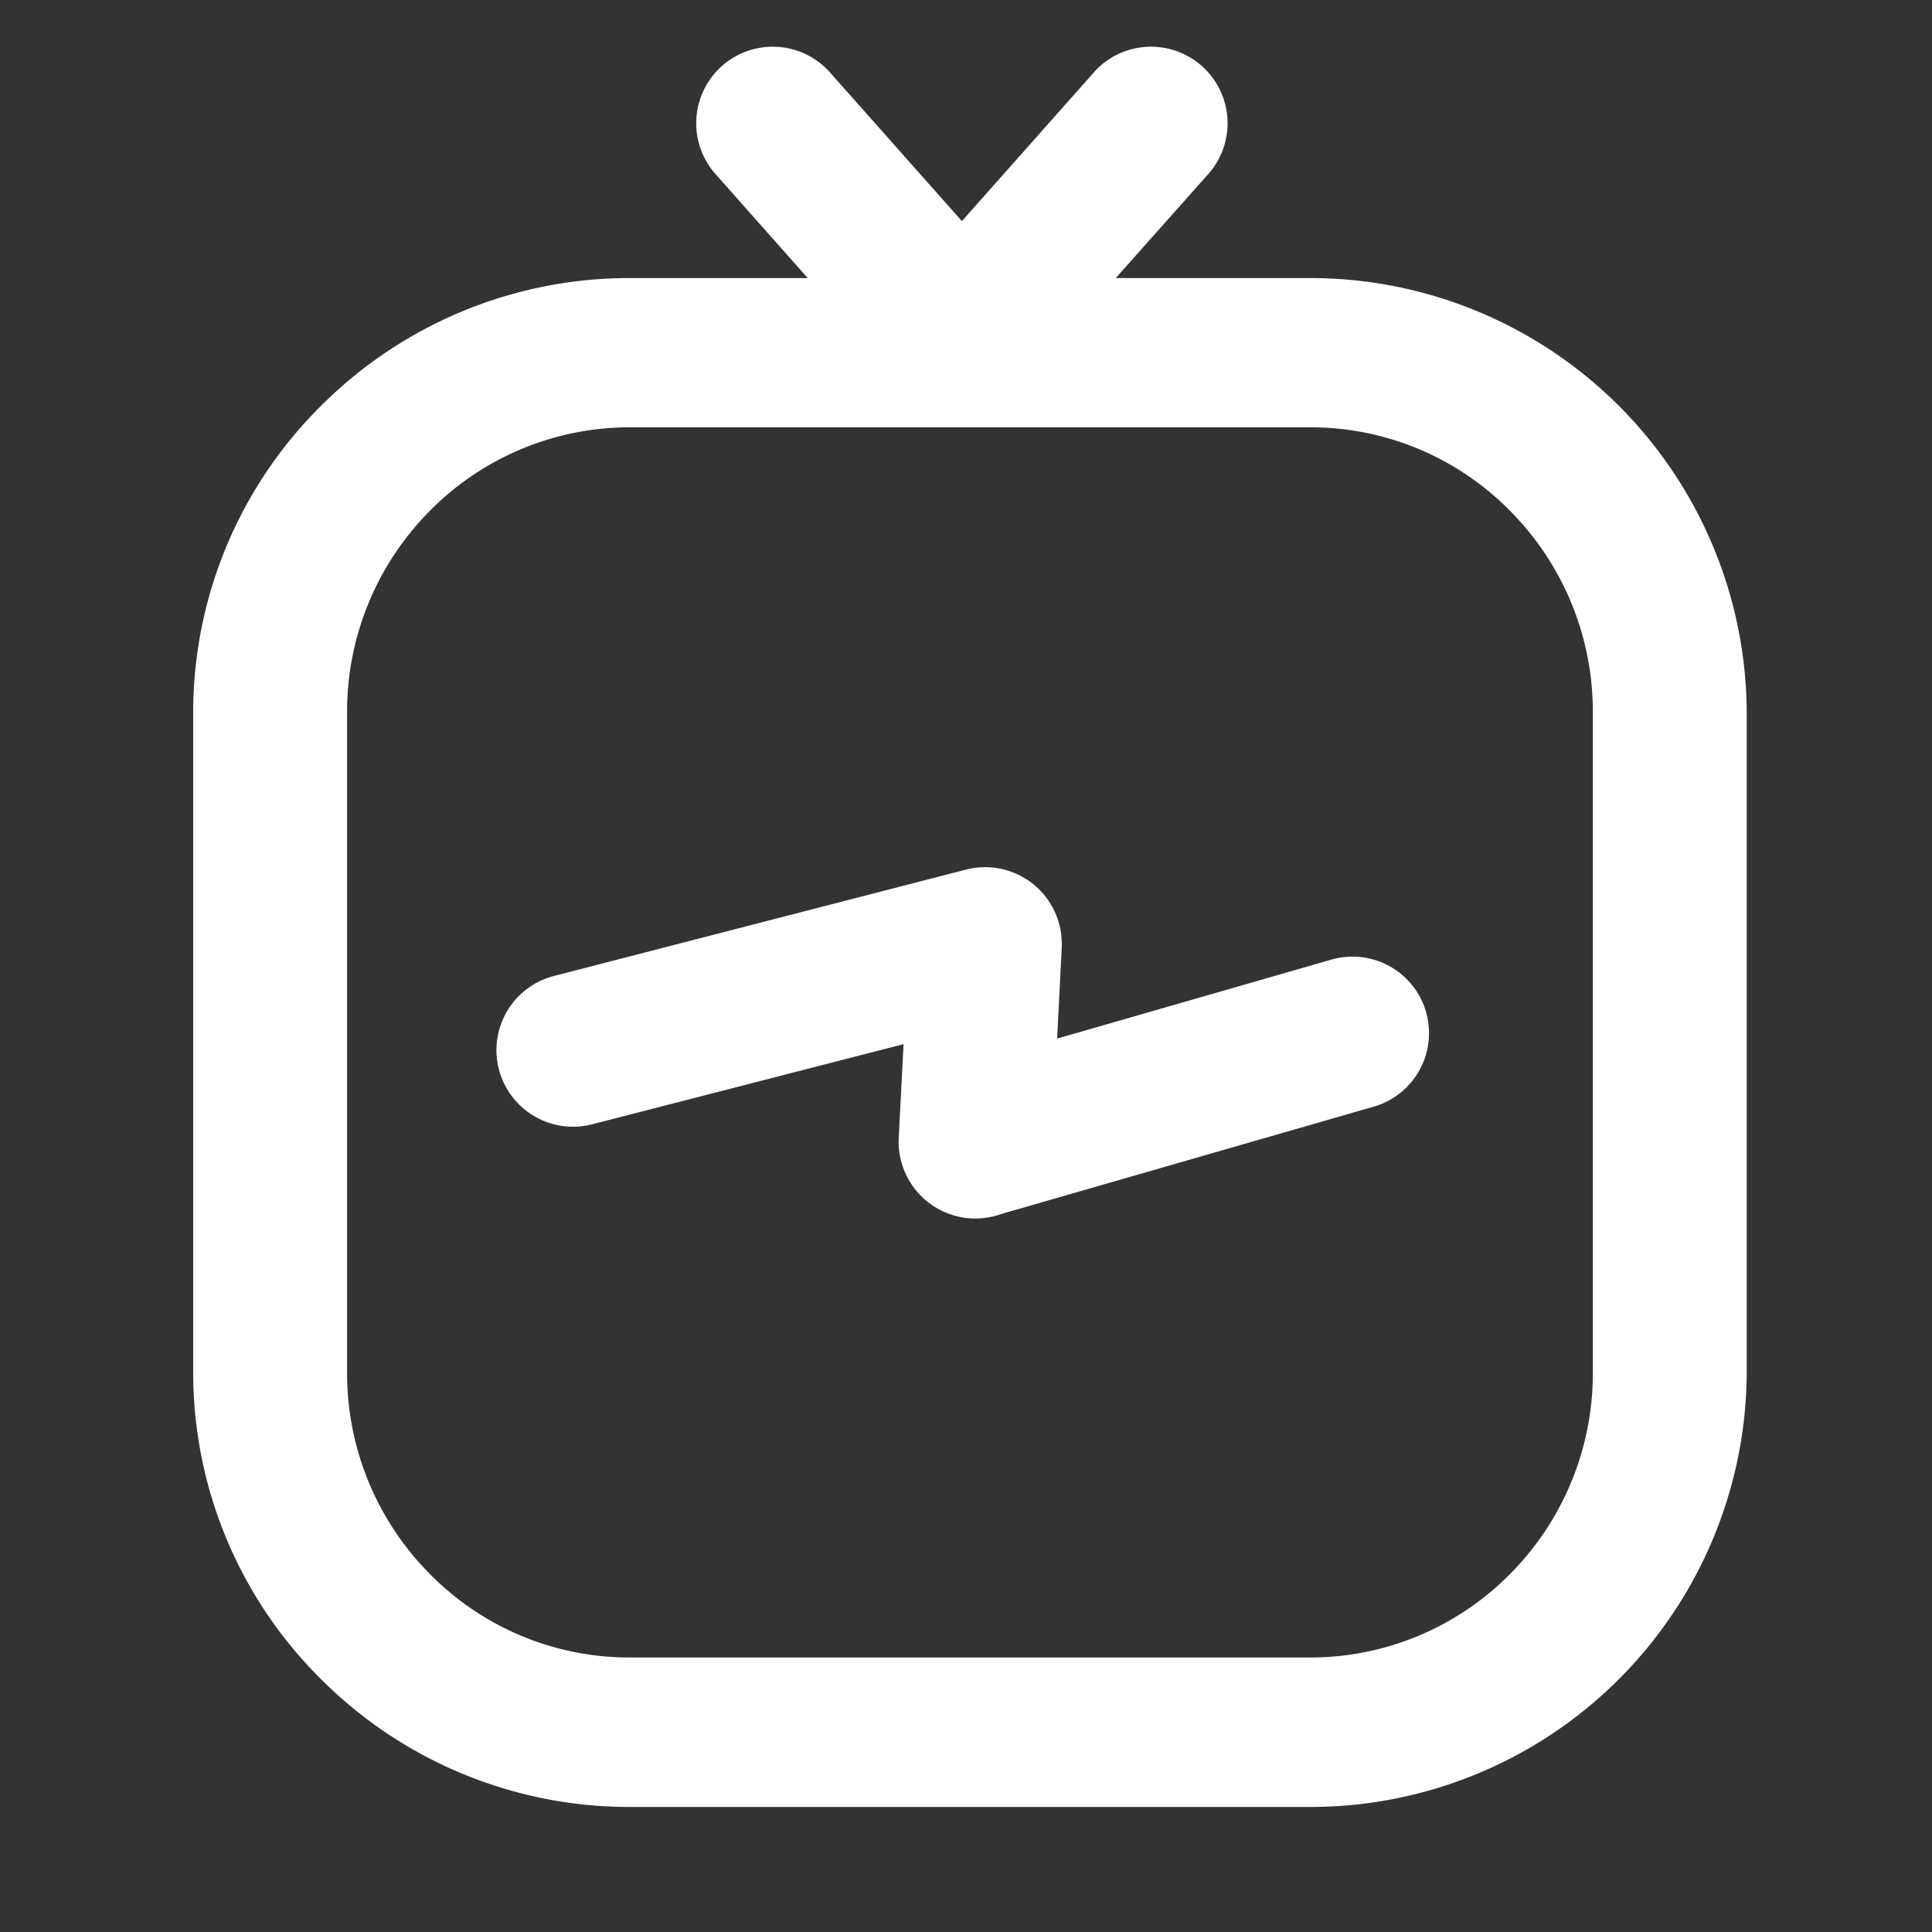 <svg xmlns="http://www.w3.org/2000/svg" xmlns:xlink="http://www.w3.org/1999/xlink" width="40" height="40" viewBox="0 0 40 40">
  <rect x="0" y="0" width="40" height="40" fill="#333333" stroke="none"/>
  <defs>
    <clipPath id="clip-Custom_Size_1">
      <rect width="40" height="40"/>
    </clipPath>
  </defs>
  <g id="Custom_Size_1" data-name="Custom Size – 1" clip-path="url(#clip-Custom_Size_1)">
    <g id="igtv" transform="translate(12 11.004)">
      <path id="Path_4" data-name="Path 4" d="M9.028,4.753h3.695L10.842,2.631a1.585,1.585,0,1,1,2.373-2.1l2.7,3.043,2.7-3.043a1.585,1.585,0,1,1,2.373,2.1L19.1,4.753h4.036a9.034,9.034,0,0,1,9.028,8.981V27.426a9.034,9.034,0,0,1-9.028,8.981H9.028a9.022,9.022,0,0,1-6.391-2.655A8.934,8.934,0,0,1,0,27.426V13.734A8.934,8.934,0,0,1,2.637,7.408,9.022,9.022,0,0,1,9.028,4.753Zm-.767,17.52a1.585,1.585,0,1,1-.794-3.07L16,17a1.586,1.586,0,0,1,1.932,1.138,1.607,1.607,0,0,1,.05.471l-.095,1.89,5.68-1.636a1.584,1.584,0,0,1,.871,3.046l-7.71,2.222a1.608,1.608,0,0,1-.61.092,1.591,1.591,0,0,1-1.511-1.659l.1-1.95L8.261,22.273ZM23.138,7.843H9.028A5.816,5.816,0,0,0,4.916,9.556a5.894,5.894,0,0,0-1.73,4.178V27.426A5.894,5.894,0,0,0,4.916,31.6a5.8,5.8,0,0,0,4.113,1.713H23.135A5.816,5.816,0,0,0,27.248,31.6a5.894,5.894,0,0,0,1.73-4.178V13.734a5.894,5.894,0,0,0-1.73-4.178,5.792,5.792,0,0,0-4.11-1.713Z" transform="translate(-8 -10)" fill="#fff"/>
    </g>
  </g>
</svg>
